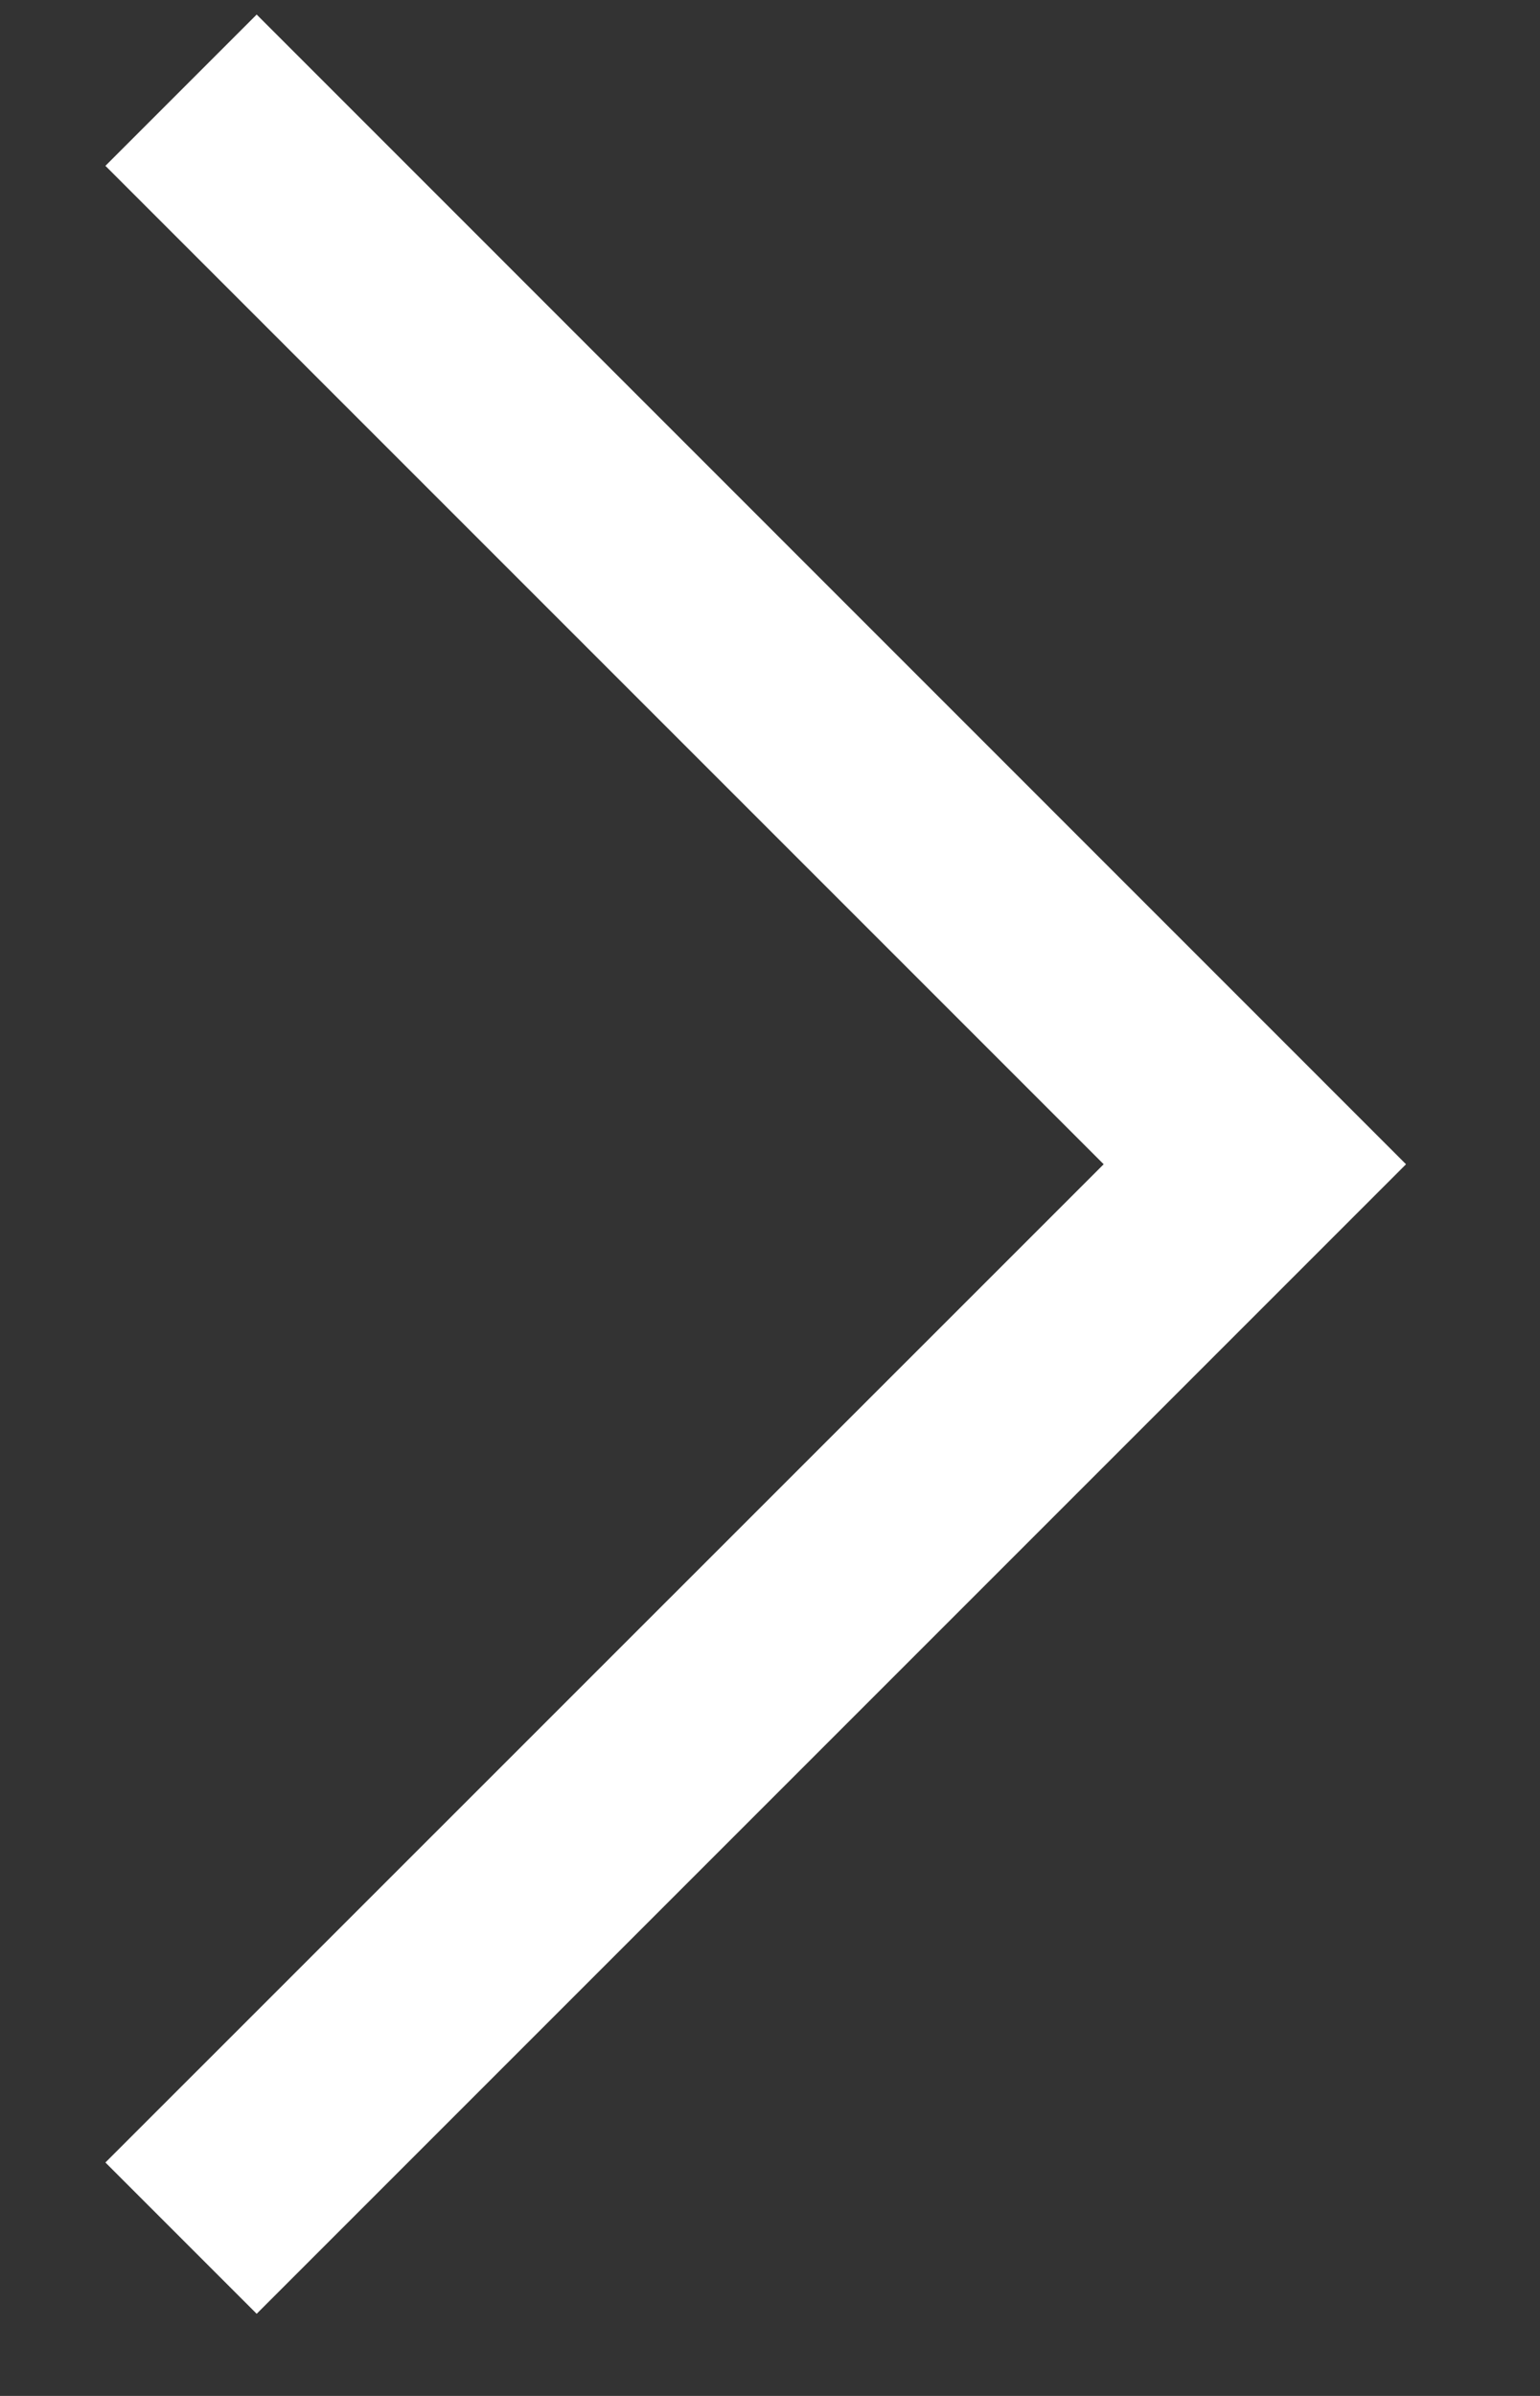 <svg width="9" height="14" viewBox="0 0 9 14" fill="none" xmlns="http://www.w3.org/2000/svg">
<rect x="0" y="0" width="9" height="14" fill="#333333" stroke="none"/>
<path d="M6.45 6.803L0.616 12.636L1.5 13.52L8.217 6.803L1.5 0.085L0.616 0.969L6.45 6.803Z" fill="white"/>
</svg>
